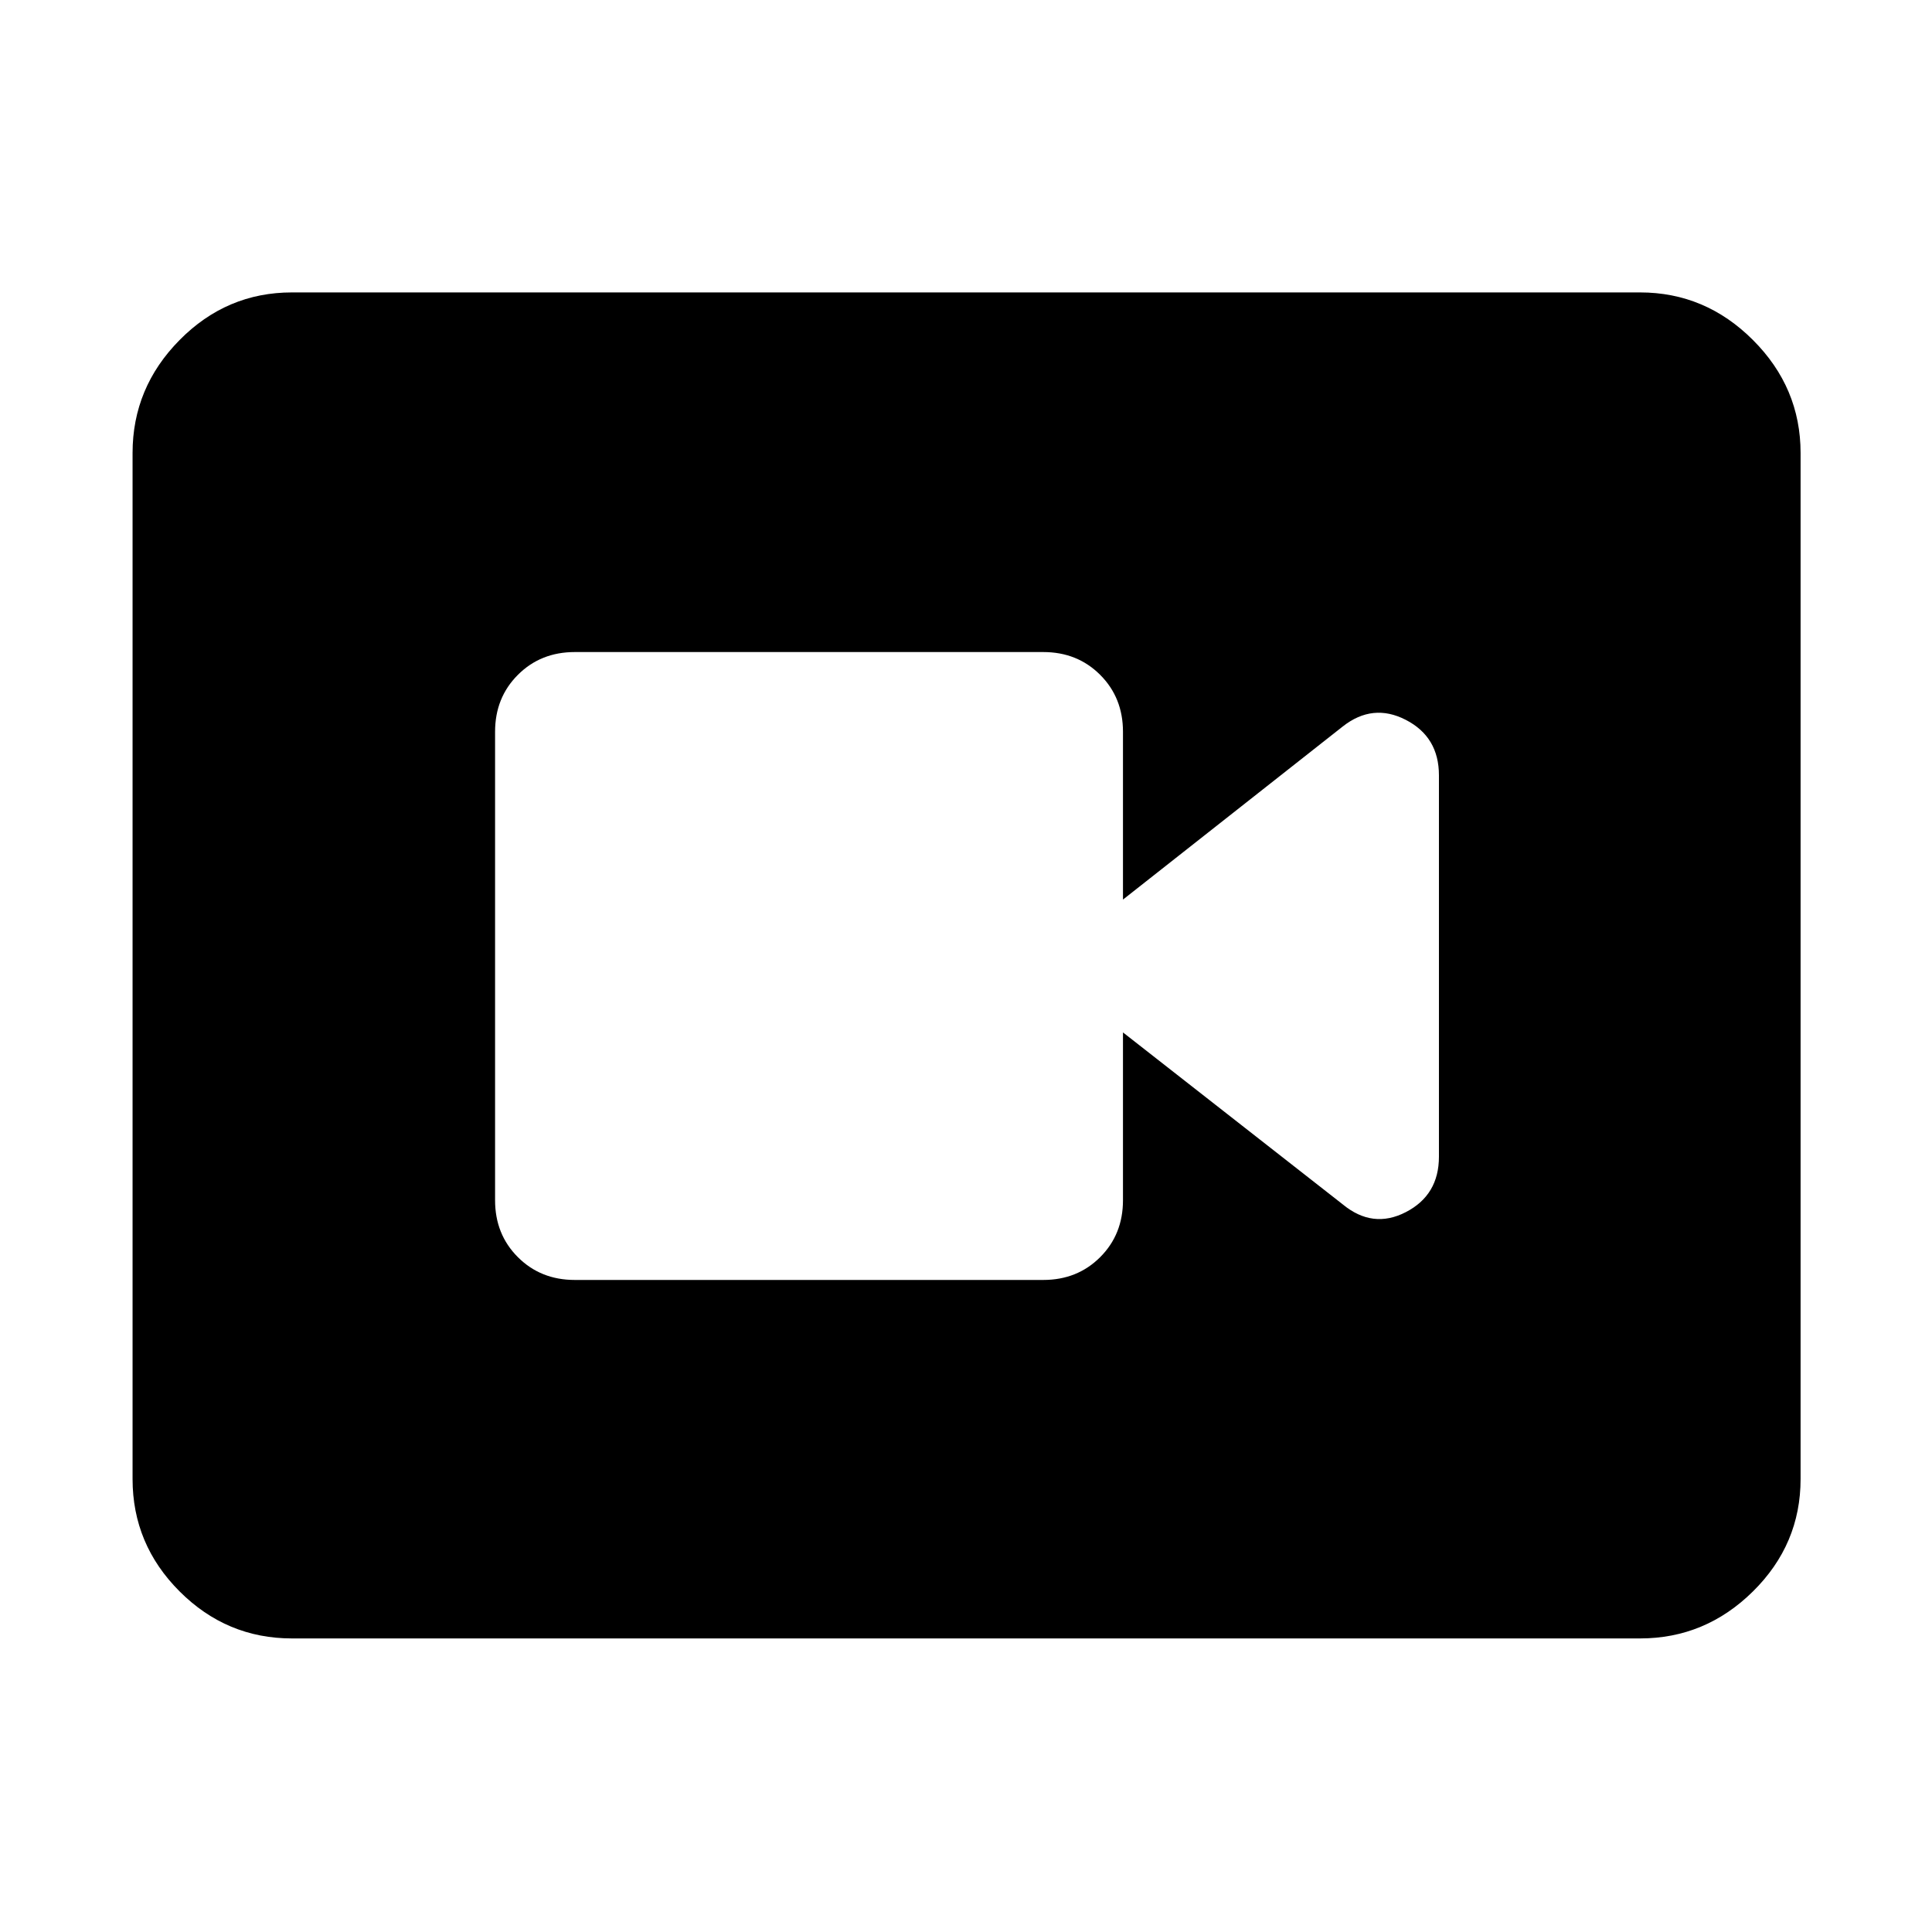 <svg xmlns="http://www.w3.org/2000/svg" width="48" height="48" viewBox="0 -960 960 960"><path d="M285.61-324h232.78q16.96 0 28.28-11.33Q558-346.65 558-363.61V-447l109.13 85.39q14.96 12.39 31.41 3.91Q715-366.17 715-385.26v-189.48q0-19.09-16.46-27.56-16.45-8.48-31.41 3.34L558-513v-83.39q0-16.96-11.33-28.28Q535.35-636 518.39-636H285.61q-16.96 0-28.28 11.33Q246-613.35 246-596.39v232.78q0 16.96 11.33 28.28Q268.65-324 285.61-324ZM145.09-145.87q-32.48 0-55.85-23.37-23.37-23.37-23.37-55.85v-509.82q0-32.48 23.37-56.13 23.37-23.66 55.85-23.66h669.82q32.48 0 56.13 23.66 23.66 23.65 23.66 56.13v509.82q0 32.48-23.66 55.85-23.65 23.37-56.13 23.37H145.09Z"/></svg>